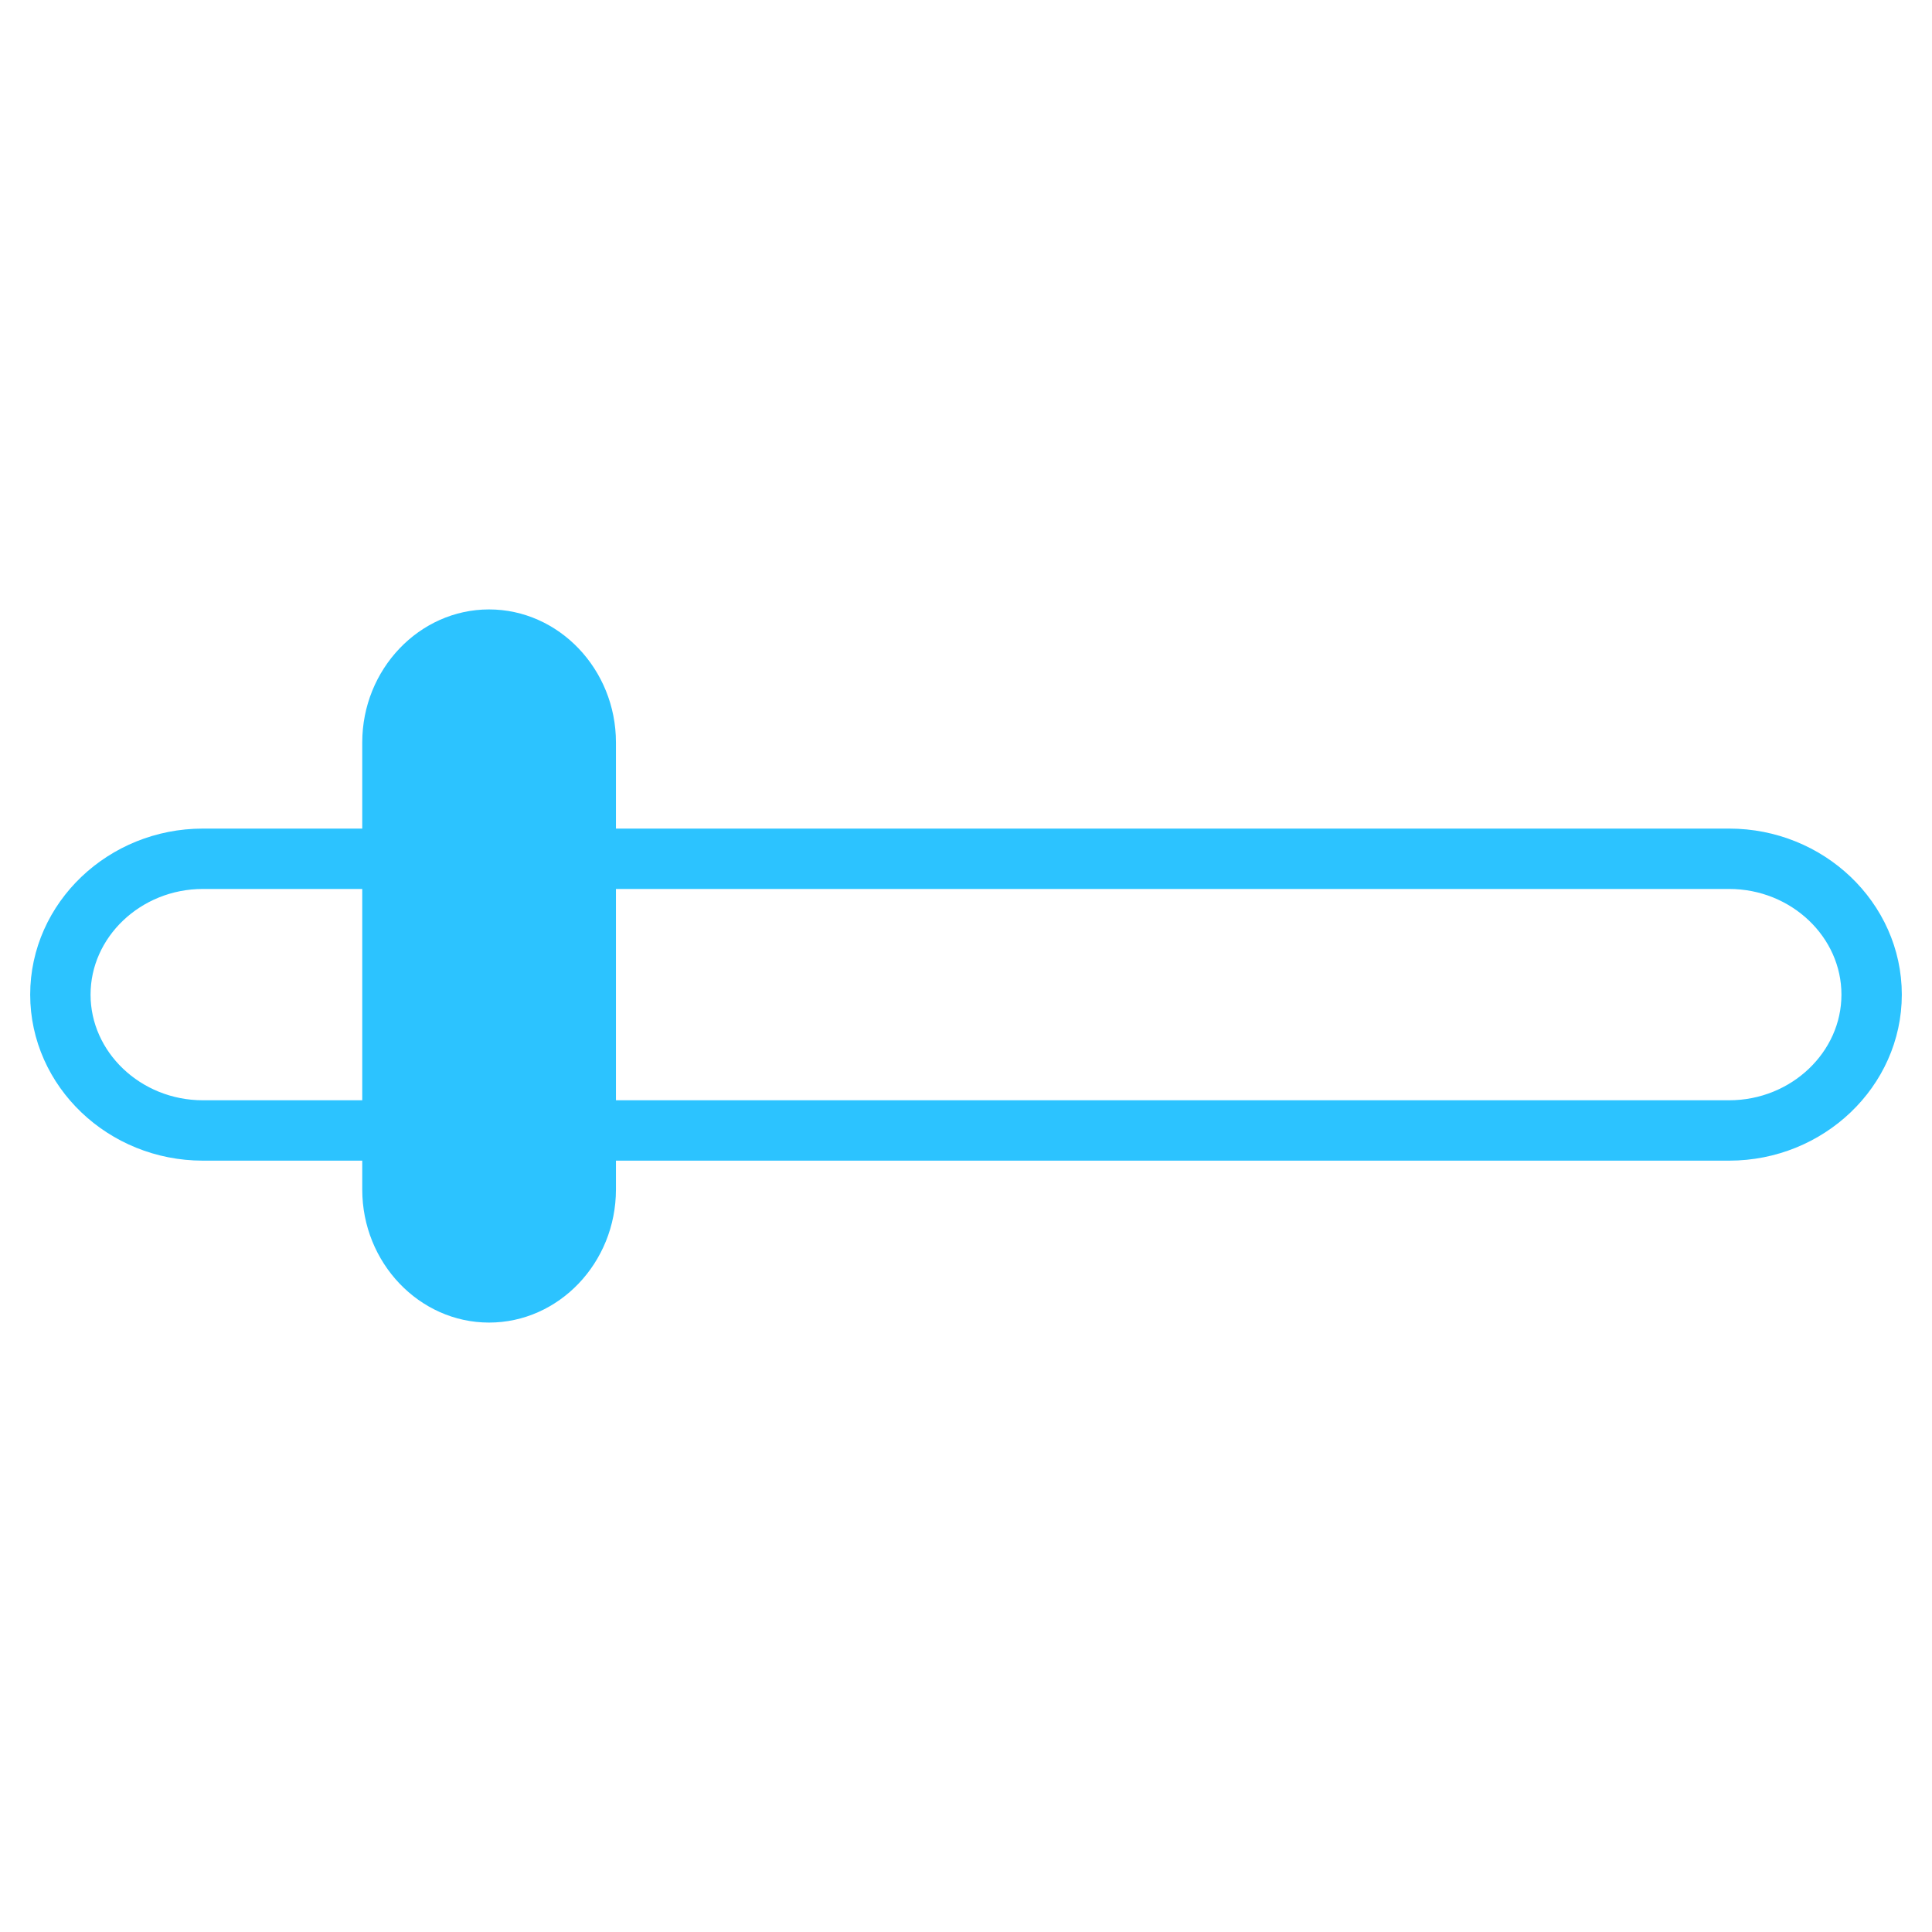 <?xml version="1.0" encoding="utf-8"?>
<!-- Generator: Adobe Illustrator 16.0.0, SVG Export Plug-In . SVG Version: 6.00 Build 0)  -->
<!DOCTYPE svg PUBLIC "-//W3C//DTD SVG 1.1//EN" "http://www.w3.org/Graphics/SVG/1.1/DTD/svg11.dtd">
<svg version="1.1" xmlns="http://www.w3.org/2000/svg" xmlns:xlink="http://www.w3.org/1999/xlink" x="0px" y="0px" width="32px"
	 height="32px" viewBox="0 0 32 32" enable-background="new 0 0 32 32" xml:space="preserve">
<g id="back" display="none">
	<rect x="-338.999" y="-129.583" display="inline" fill="#383838" width="492.5" height="289.5"/>
</g>
<g id="Layer_1">
	<path fill="none" stroke="#2CC3FF" stroke-miterlimit="10" d="M31,16.474c0,1.237-1.063,2.25-2.36,2.25H3.36
		c-1.298,0-2.36-1.013-2.36-2.25s1.063-2.25,2.36-2.25H28.64C29.938,14.224,31,15.236,31,16.474z"/>
	<path fill="#2CC3FF" d="M8.1,21.906c-1.154,0-2.1-0.99-2.1-2.203v-7.406c0-1.211,0.945-2.203,2.1-2.203
		c1.156,0,2.102,0.992,2.102,2.203v7.406C10.201,20.916,9.256,21.906,8.1,21.906z"/>
</g>
</svg>
